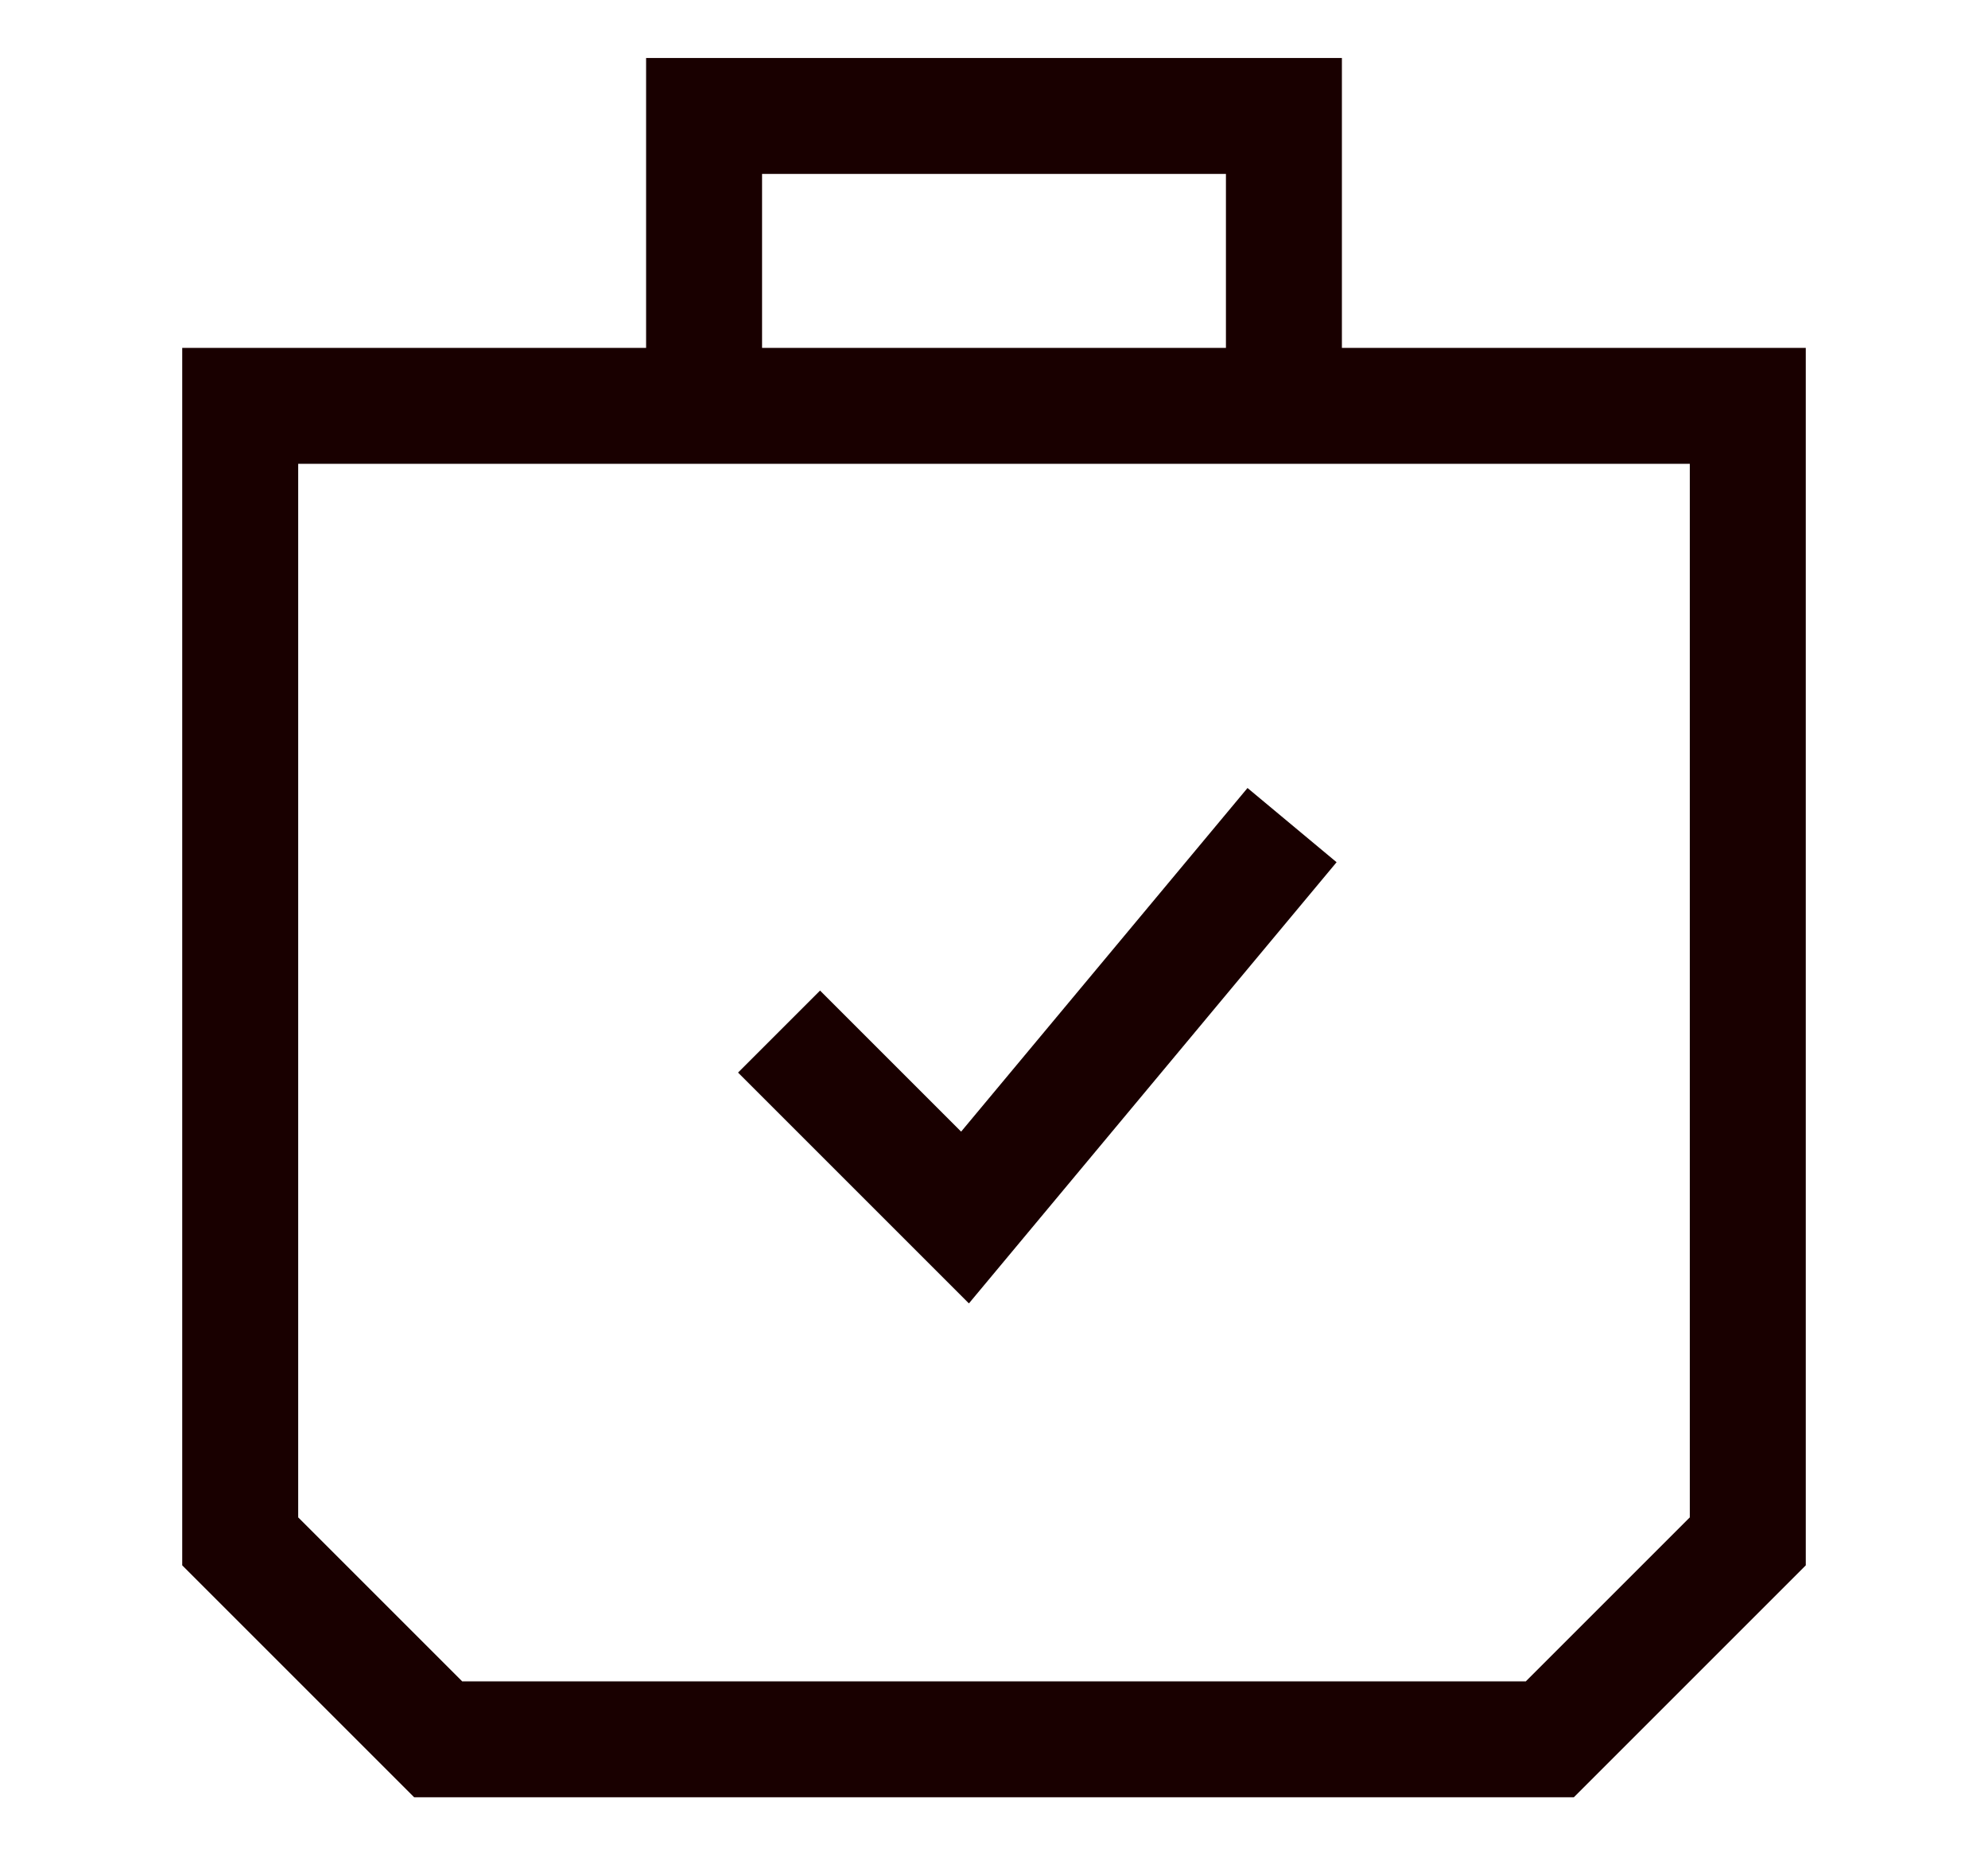<svg width="30px" height="28px" fill="none" viewBox="0 0 32 32" xmlns="http://www.w3.org/2000/svg"><path fill-rule="evenodd" clip-rule="evenodd" d="M22 1L10 1V6H2L2 27L6 31H26L30 27V6H22V1ZM20 6V3H12V6L20 6ZM4 8H28V26.172L25.172 29H6.828L4 26.172L4 8Z" fill="#190000"></path><path d="M13 18.5L15.5 21L20.5 15" stroke="#190000" stroke-width="2" stroke-linecap="square"></path></svg>